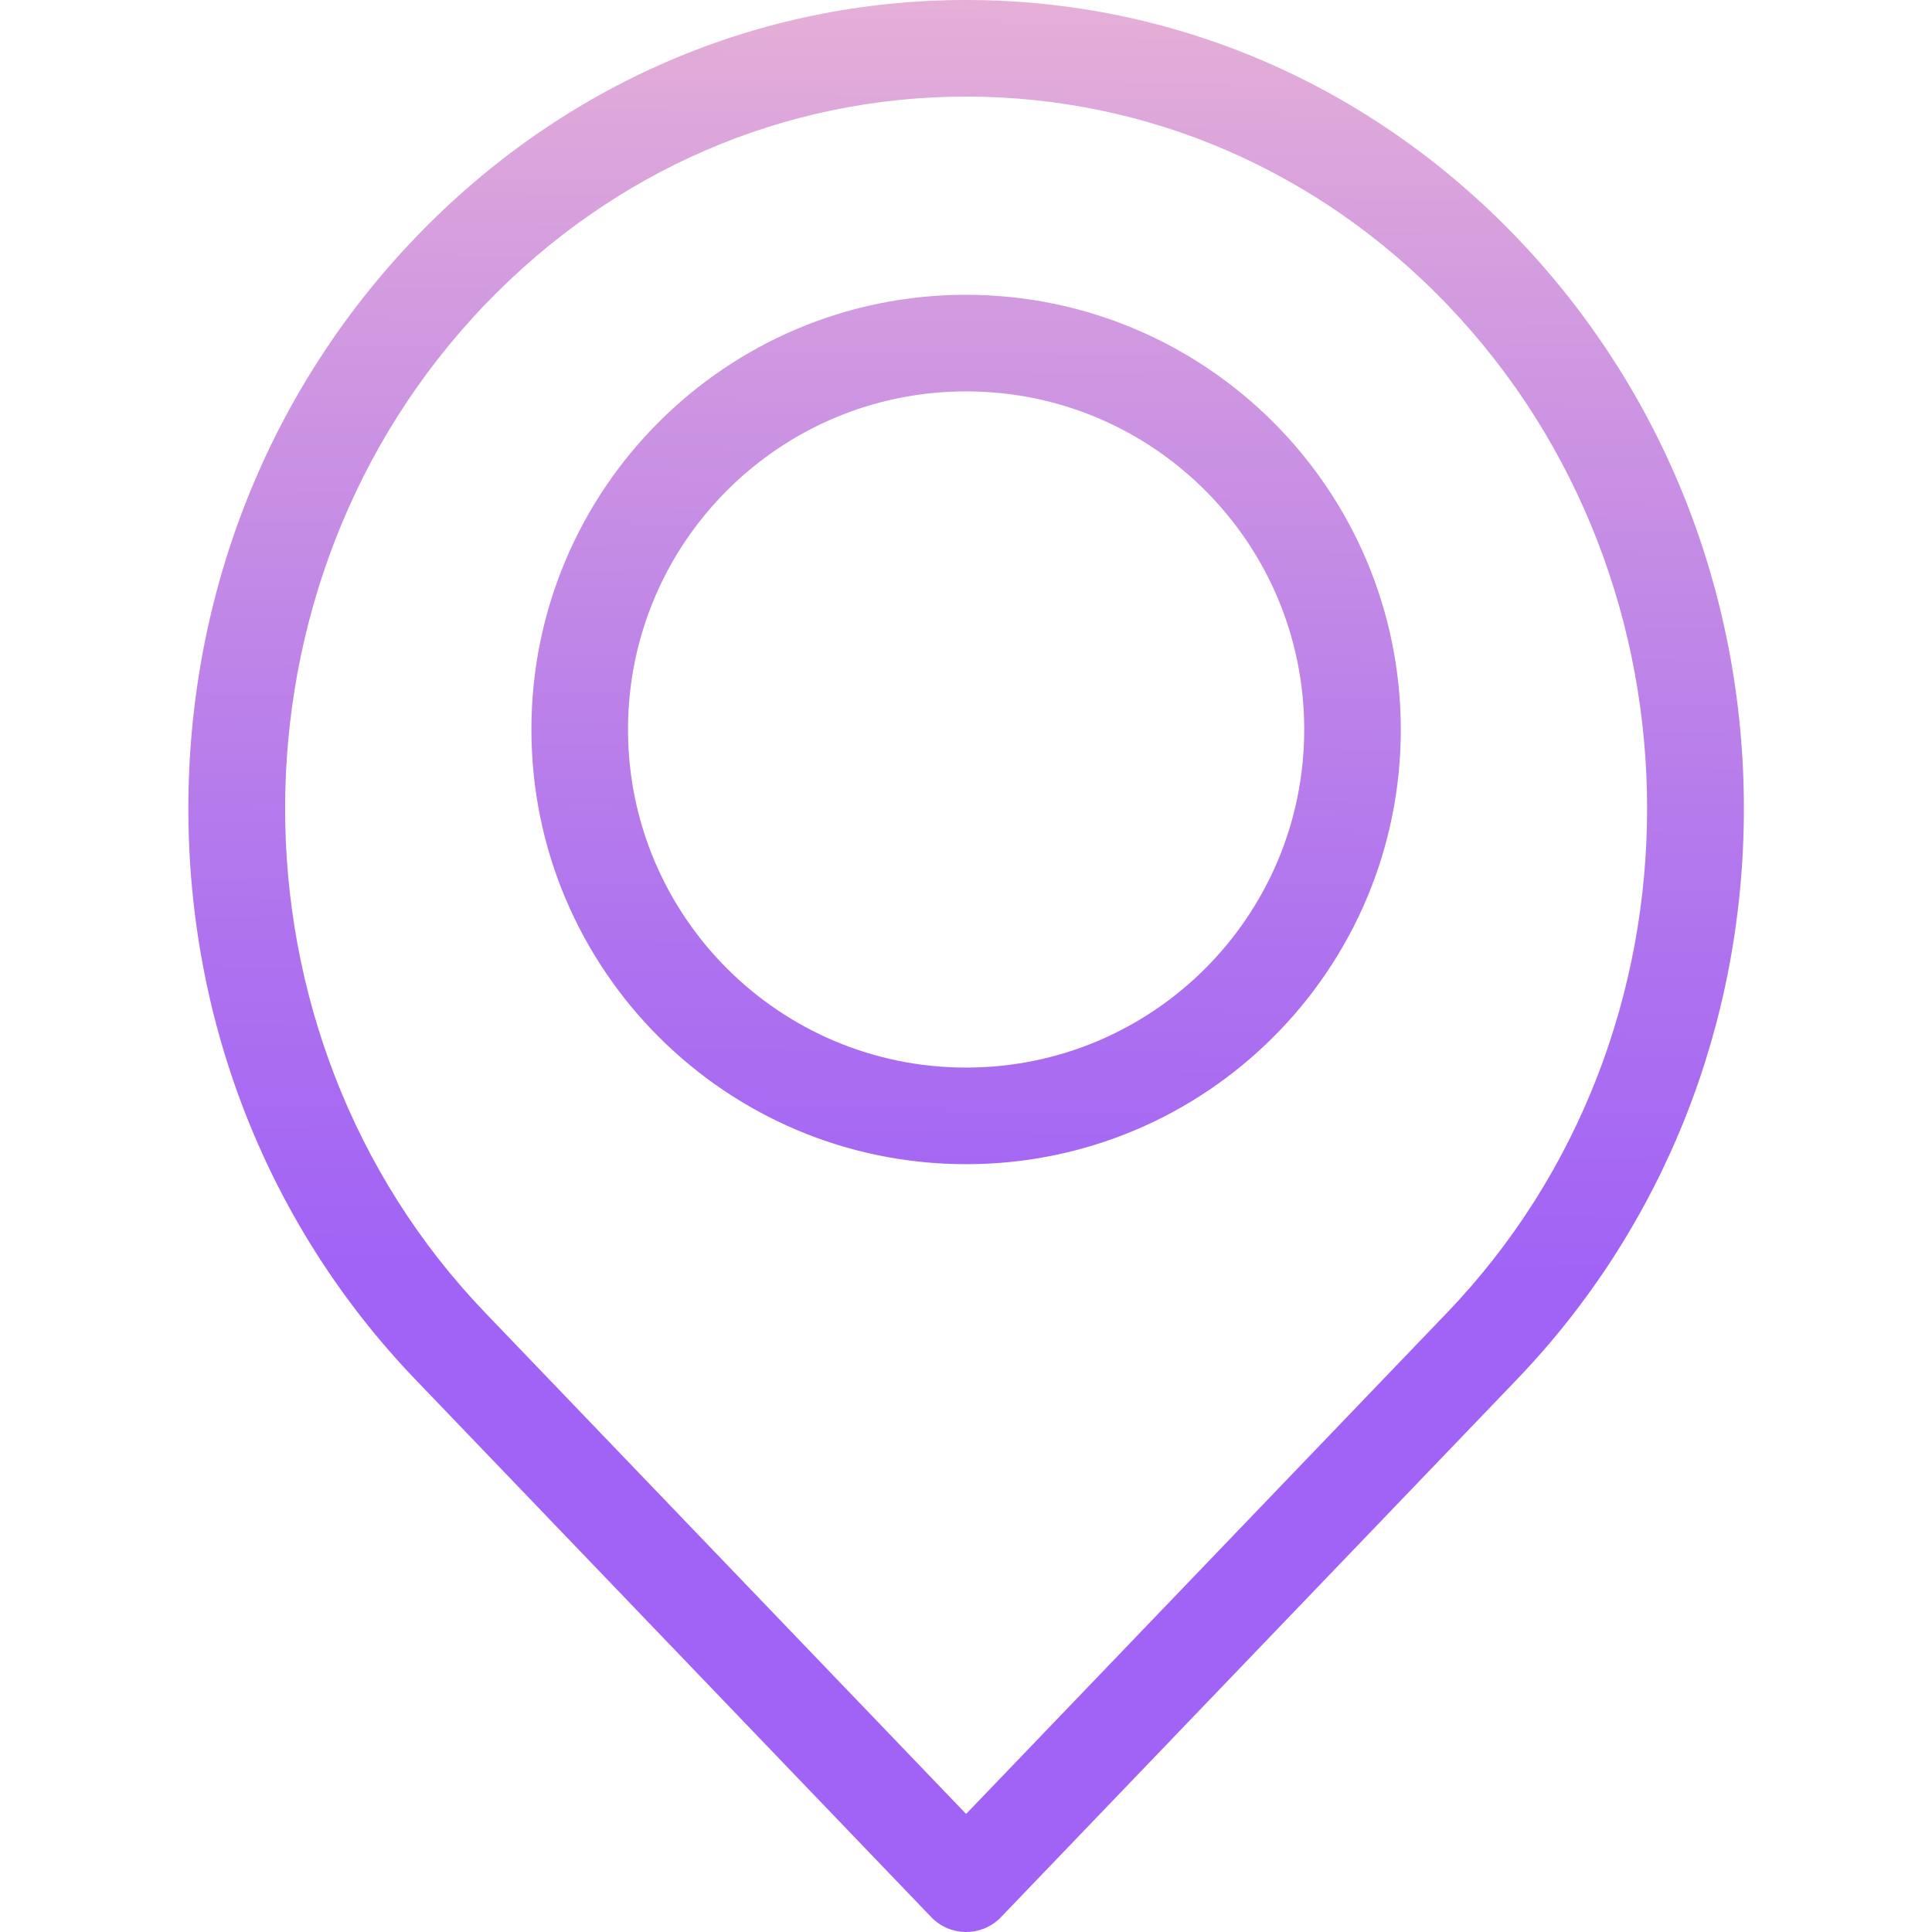 <svg height="399pt" viewBox="-38 0 399 399.997" width="399pt" xmlns="http://www.w3.org/2000/svg" xmlns:xlink="http://www.w3.org/1999/xlink"><linearGradient id="a"><stop offset=".322" stop-color="#a163f5"/><stop offset=".466" stop-color="#b074ee"/><stop offset=".752" stop-color="#d8a1dd"/><stop offset=".898" stop-color="#efbad3"/></linearGradient><linearGradient id="b" gradientTransform="matrix(1 0 0 -1 -94.476 458)" gradientUnits="userSpaceOnUse" x1="254.054" x2="257.881" xlink:href="#a" y1="29.935" y2="542.756"/><linearGradient id="c" gradientTransform="matrix(1 0 0 -1 -94.476 458)" gradientUnits="userSpaceOnUse" x1="253.933" x2="257.76" xlink:href="#a" y1="29.936" y2="542.757"/><path d="m275.484 49.133c-30.426-31.684-70.895-49.133-113.961-49.133-43.066 0-83.531 17.445-113.953 49.129l-.055.059c-30.32 31.598-47.016 73.582-47.016 118.215 0 44.637 16.699 86.617 47.016 118.219l106.793 111.301c3.824 3.984 10.152 4.113 14.141.293.098-.102.199-.195.293-.293l106.793-111.301c30.316-31.602 47.016-73.582 47.016-118.219 0-44.633-16.703-86.617-47.016-118.215zm-14.383 222.641-99.578 103.781-99.578-103.781c-55.199-57.535-55.223-151.141-.043-208.699l.055-.055c26.617-27.742 61.98-43.02 99.566-43.02 37.59 0 72.949 15.277 99.57 43.023l.047.051c55.184 57.555 55.168 151.164-.039 208.699zm0 0" fill="url(#b)"/><path d="m161.523 61.031c-49.703 0-90 40.297-90 90 0 49.707 40.297 90 90 90 49.707 0 90-40.293 90-90-.055-49.68-40.316-89.941-90-90zm0 160c-38.66 0-70-31.34-70-70 0-38.656 31.34-70 70-70 38.66 0 70 31.344 70 70 0 38.66-31.34 70-70 70zm0 0" fill="url(#c)"/></svg>